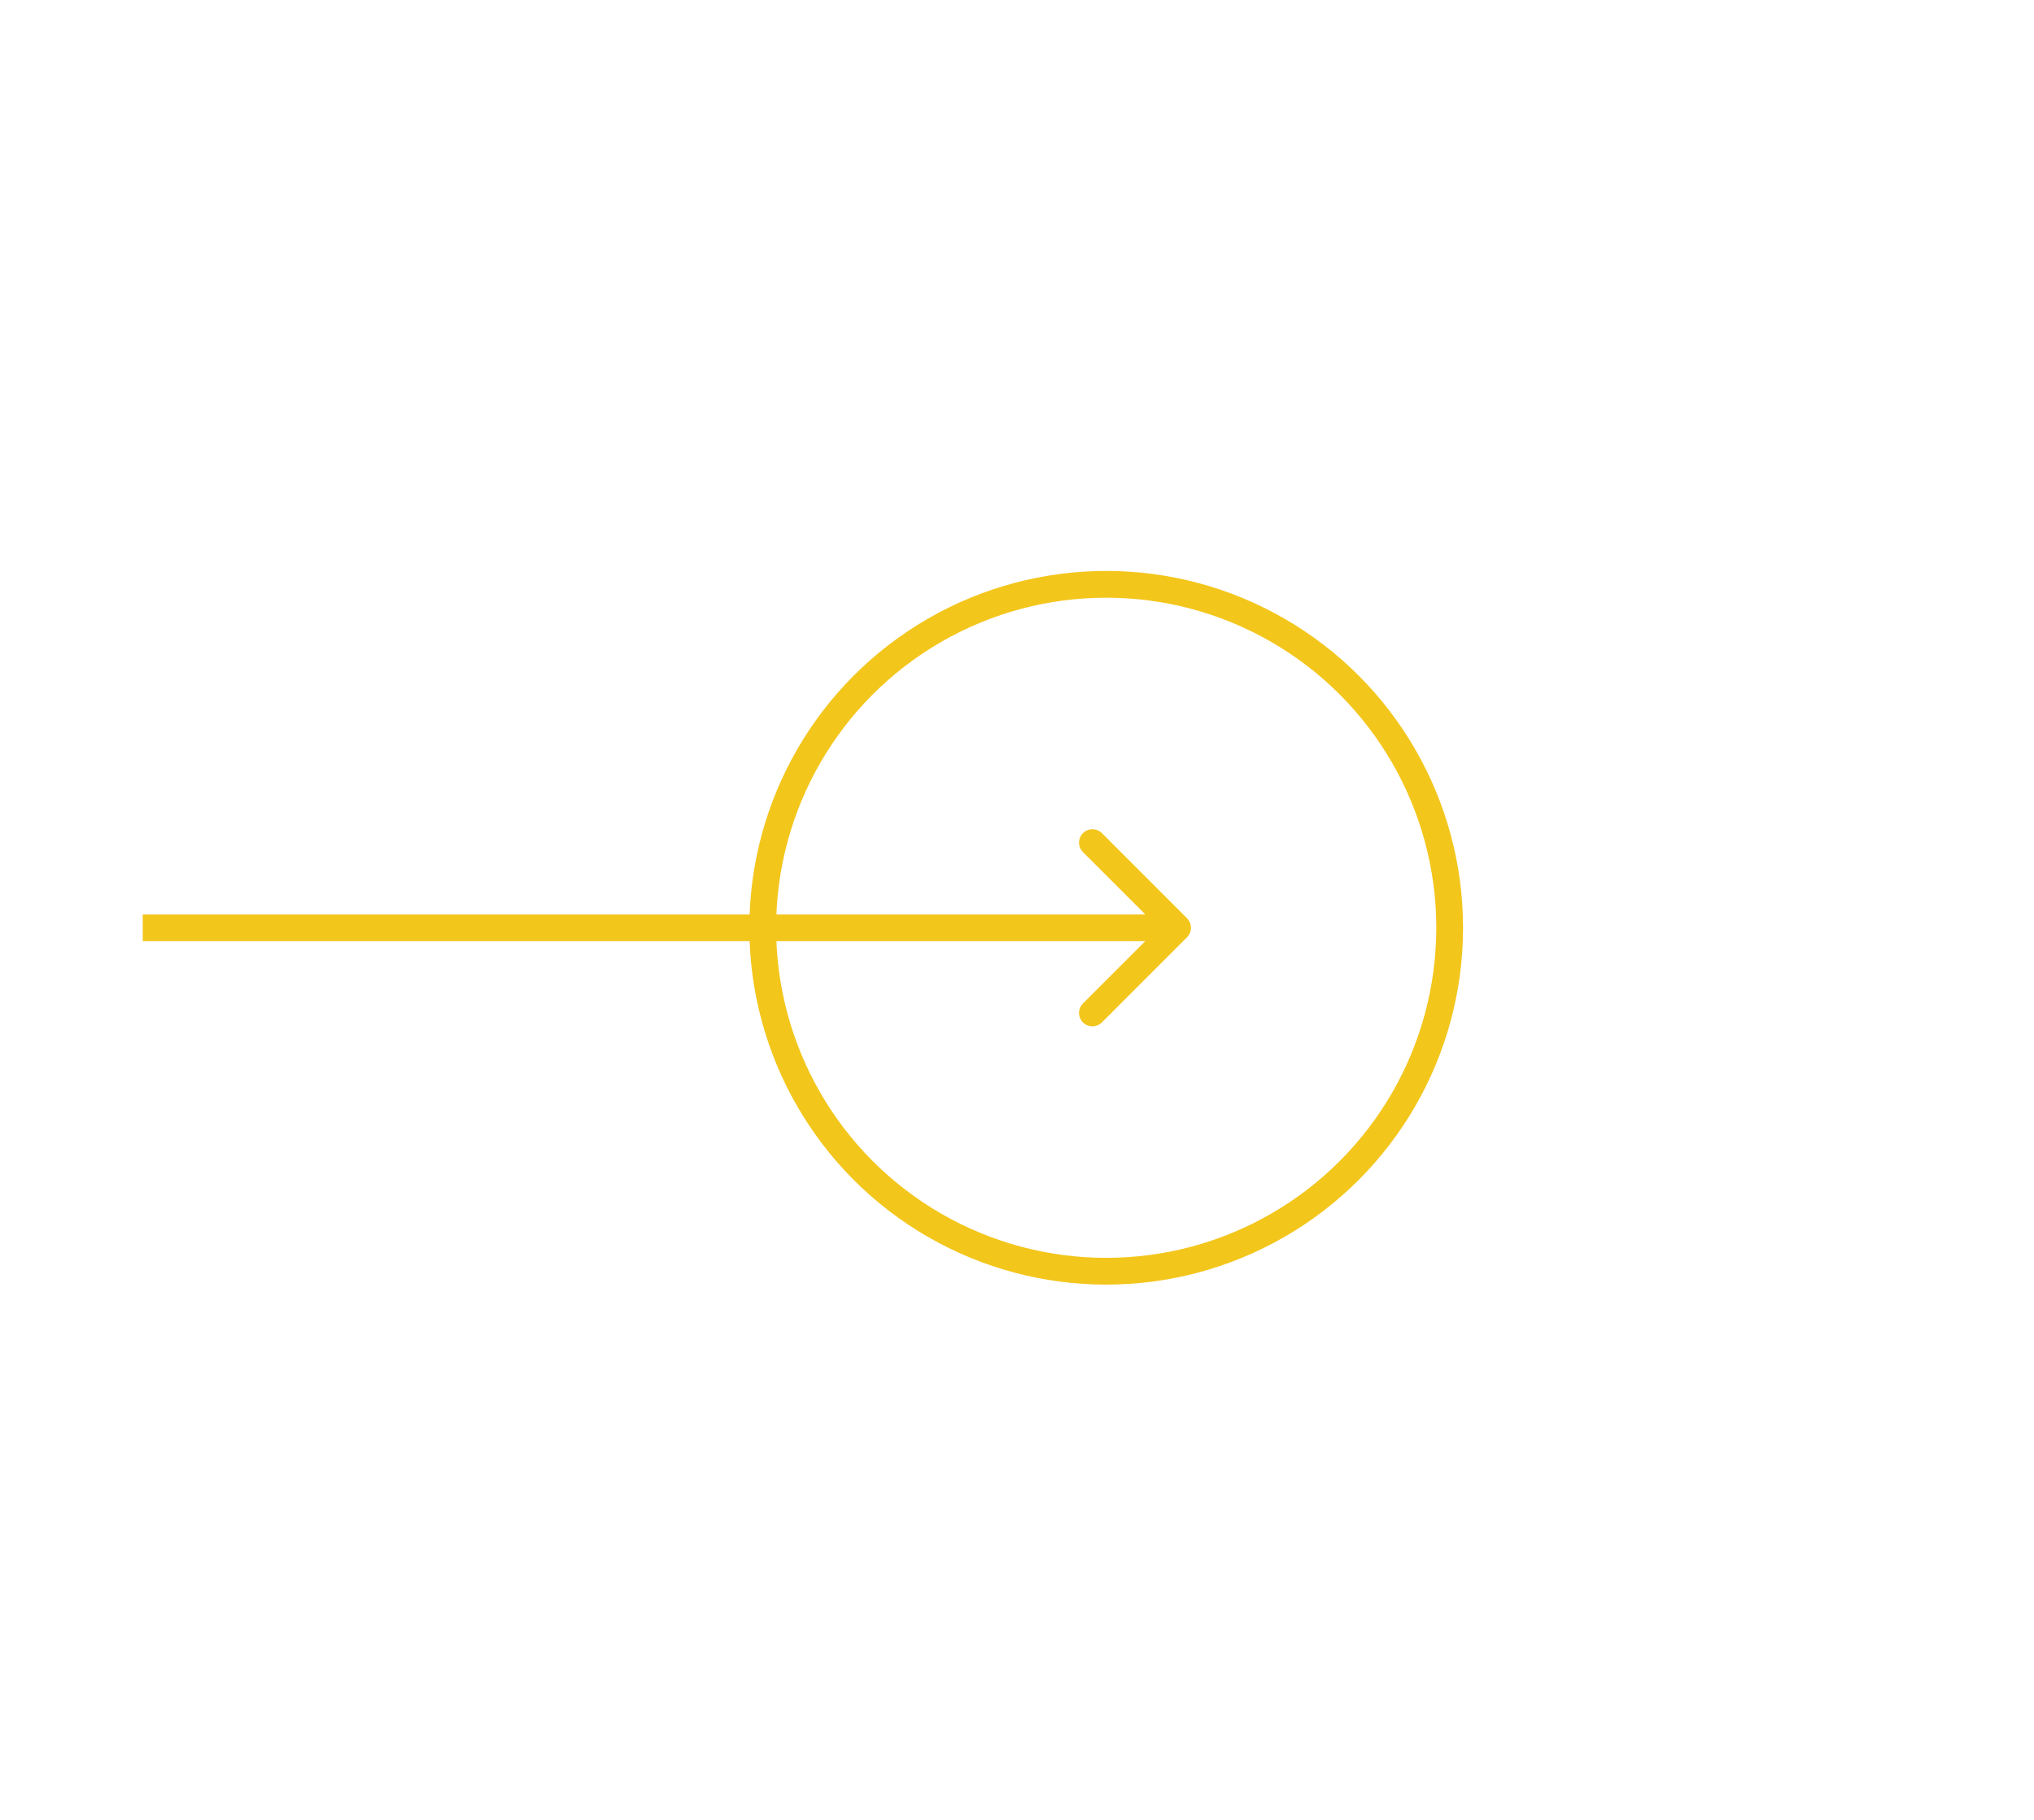 <svg width="57" height="51" viewBox="0 0 57 51" fill="none" xmlns="http://www.w3.org/2000/svg">
<g filter="url(#filter0_d)">
<circle cx="31.5" cy="21.5" r="21.5" fill="white"/>
<circle cx="31" cy="22" r="9.625" transform="rotate(-180 31 22)" stroke="#F3C61C" stroke-width="0.75"/>
<path d="M33.265 22.265C33.412 22.119 33.412 21.881 33.265 21.735L30.879 19.348C30.732 19.202 30.495 19.202 30.348 19.348C30.202 19.495 30.202 19.732 30.348 19.879L32.47 22L30.348 24.121C30.202 24.268 30.202 24.505 30.348 24.652C30.495 24.798 30.732 24.798 30.879 24.652L33.265 22.265ZM4 22.375L33 22.375L33 21.625L4 21.625L4 22.375Z" fill="#F3C61C"/>
</g>
<defs>
<filter id="filter0_d" x="0" y="0" width="57" height="51" filterUnits="userSpaceOnUse" color-interpolation-filters="sRGB">
<feFlood flood-opacity="0" result="BackgroundImageFix"/>
<feColorMatrix in="SourceAlpha" type="matrix" values="0 0 0 0 0 0 0 0 0 0 0 0 0 0 0 0 0 0 127 0"/>
<feOffset dy="4"/>
<feGaussianBlur stdDeviation="2"/>
<feColorMatrix type="matrix" values="0 0 0 0 0 0 0 0 0 0 0 0 0 0 0 0 0 0 0.25 0"/>
<feBlend mode="normal" in2="BackgroundImageFix" result="effect1_dropShadow"/>
<feBlend mode="normal" in="SourceGraphic" in2="effect1_dropShadow" result="shape"/>
</filter>
</defs>
</svg>
